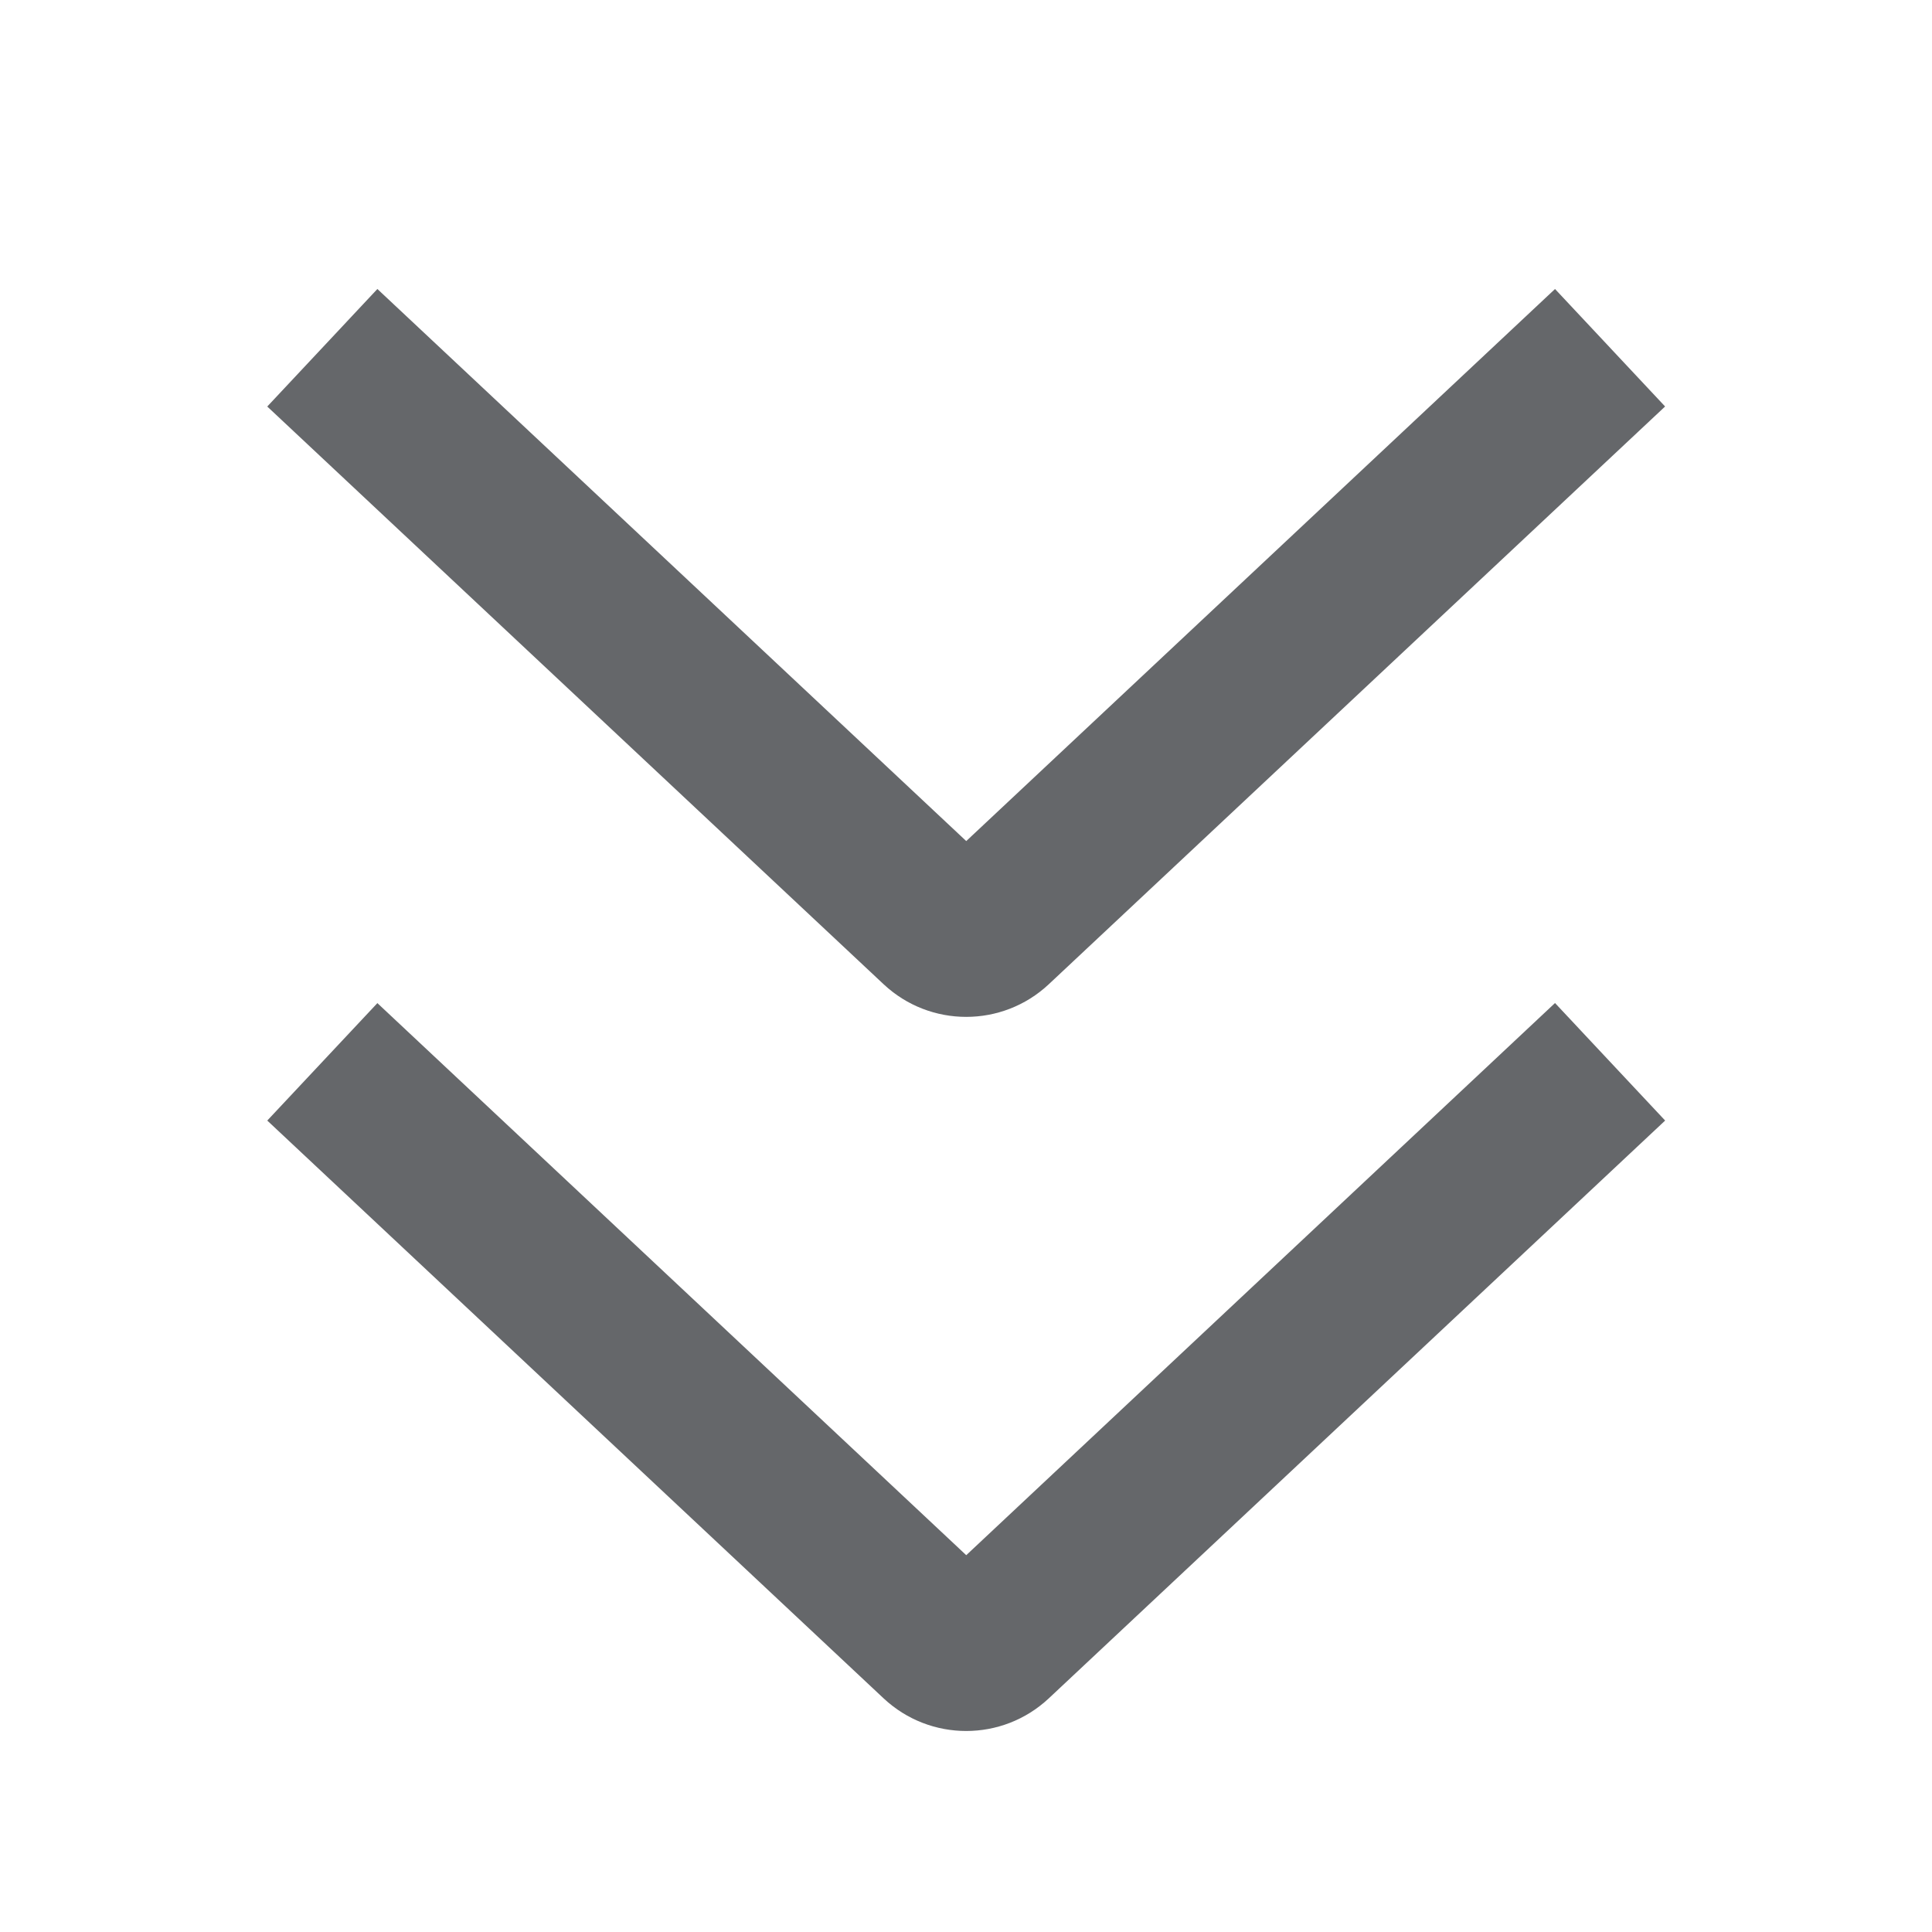 <svg xmlns="http://www.w3.org/2000/svg" width="24" height="24" viewBox="0 0 24 24">
    <path fill="#65676A" fill-rule="evenodd" d="M20.685 13.92l-1.368-1.46-7.314 6.859-7.315-6.858L3.32 13.92l7.657 7.178c.577.54 1.474.54 2.051 0l7.657-7.178zm0-8.87l-1.368-1.46-7.314 6.858L4.688 3.59 3.32 5.05l7.657 7.177c.577.54 1.474.54 2.051 0l7.657-7.178z"/>
</svg>
